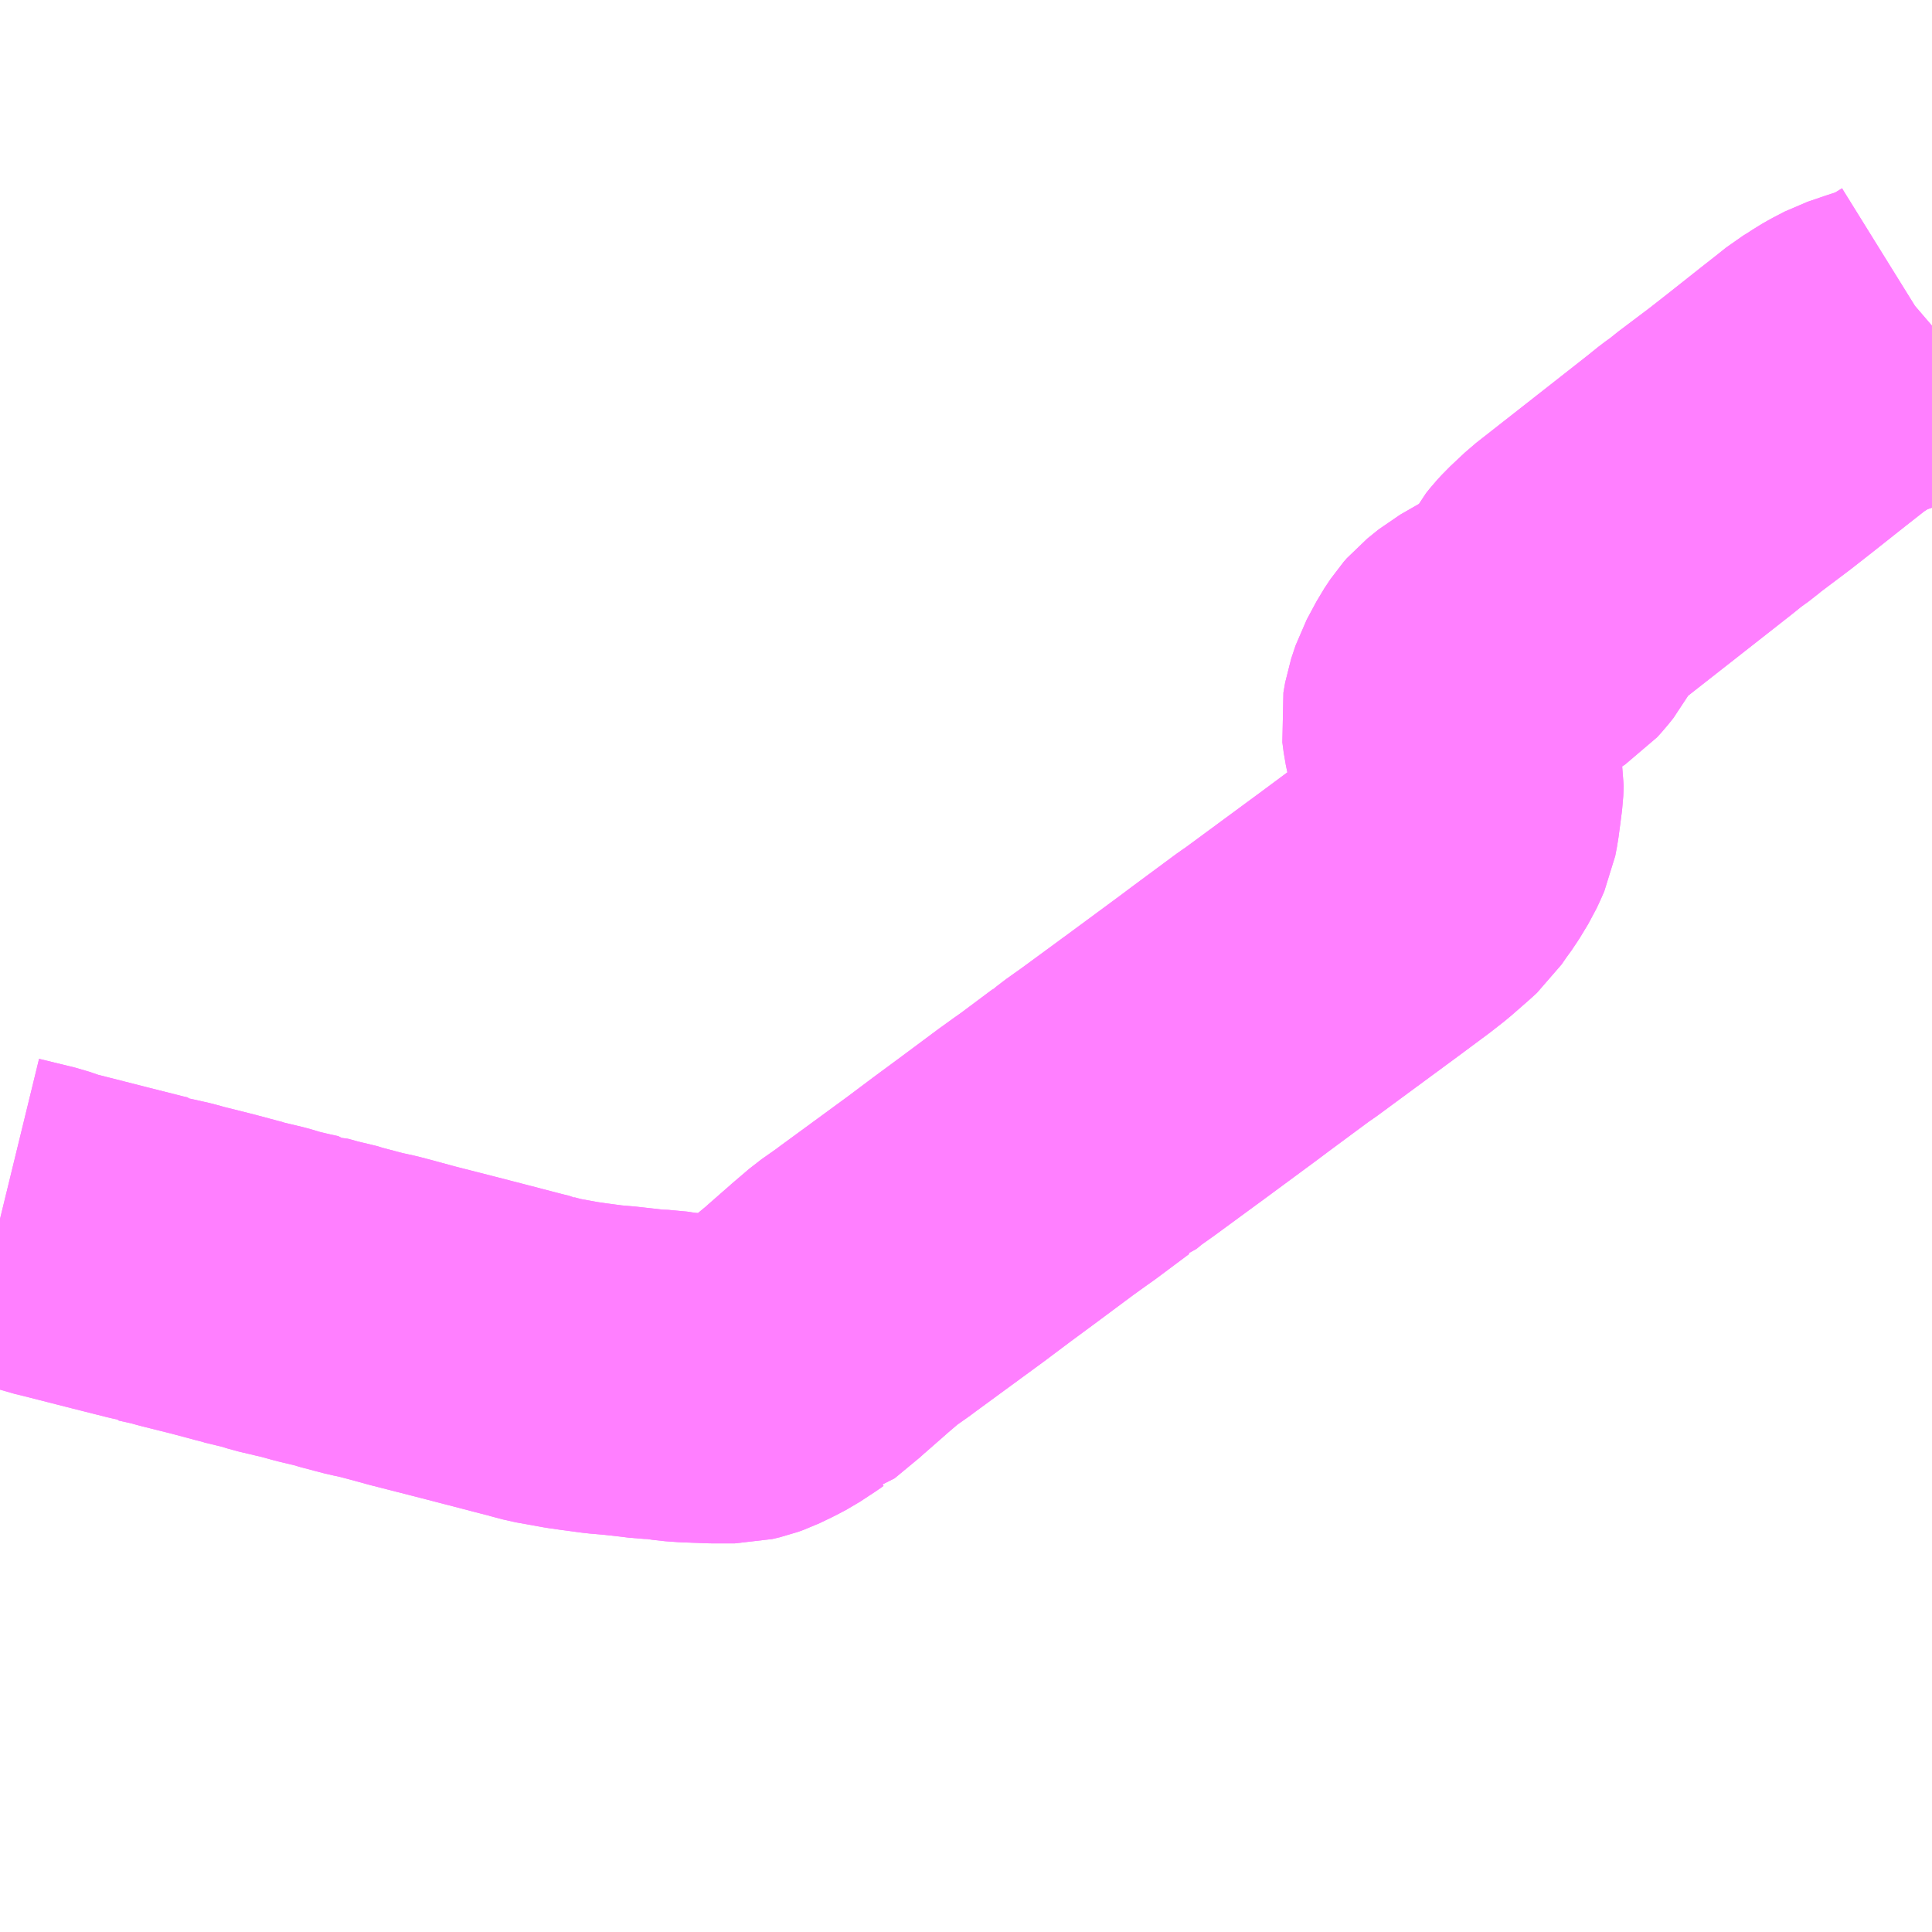 <?xml version="1.0" encoding="UTF-8"?>
<svg  xmlns="http://www.w3.org/2000/svg" xmlns:xlink="http://www.w3.org/1999/xlink" xmlns:go="http://purl.org/svgmap/profile" property="N07_001,N07_002,N07_003,N07_004,N07_005,N07_006,N07_007" viewBox="13478.027 -3493.652 4.395 4.395" go:dataArea="13478.02734375 -3493.65234375 4.39453125 4.39453125" >
<globalCoordinateSystem srsName="http://purl.org/crs/84" transform="matrix(100.0,0.0,0.0,-100.0,0.0,0.0)" />
<defs>
 <g id="p0" >
  <circle cx="0.0" cy="0.0" r="3" stroke="green" stroke-width="0.75" vector-effect="non-scaling-stroke" />
 </g>
</defs>
<g fill="none" fill-rule="evenodd" stroke="#FF00FF" stroke-width="0.75" opacity="0.5" vector-effect="non-scaling-stroke" stroke-linejoin="bevel" >
<path content="1,神姫バス（株）,61,6.8,7.3,8.3," xlink:title="1" d="M13478.027,-3490.879L13478.109,-3490.859L13478.147,-3490.846L13478.164,-3490.842L13478.27,-3490.815L13478.361,-3490.792L13478.375,-3490.789L13478.376,-3490.787L13478.39,-3490.784L13478.421,-3490.777L13478.438,-3490.772L13478.51,-3490.754L13478.566,-3490.739L13478.578,-3490.736L13478.58,-3490.735L13478.63,-3490.723L13478.656,-3490.715L13478.694,-3490.706L13478.717,-3490.701L13478.718,-3490.7L13478.719,-3490.7L13478.748,-3490.692L13478.798,-3490.68L13478.803,-3490.678L13478.837,-3490.669L13478.86,-3490.663L13478.87,-3490.661L13478.888,-3490.657L13478.911,-3490.651L13478.966,-3490.636L13479.06,-3490.612L13479.122,-3490.596L13479.218,-3490.571L13479.235,-3490.567L13479.237,-3490.566L13479.267,-3490.558L13479.328,-3490.547L13479.356,-3490.543L13479.401,-3490.537L13479.436,-3490.534L13479.481,-3490.529L13479.505,-3490.526L13479.534,-3490.525L13479.567,-3490.52L13479.595,-3490.518L13479.65,-3490.516L13479.659,-3490.516L13479.682,-3490.516L13479.698,-3490.516L13479.715,-3490.52L13479.729,-3490.525L13479.756,-3490.538L13479.777,-3490.549L13479.812,-3490.572L13479.819,-3490.577L13479.823,-3490.578L13479.881,-3490.626L13479.884,-3490.629L13479.933,-3490.672L13479.934,-3490.673L13479.975,-3490.708L13480.012,-3490.734L13480.024,-3490.743L13480.177,-3490.855L13480.225,-3490.891L13480.237,-3490.9L13480.302,-3490.948L13480.384,-3491.009L13480.416,-3491.032L13480.433,-3491.044L13480.508,-3491.1L13480.511,-3491.101L13480.533,-3491.119L13480.571,-3491.146L13480.665,-3491.215L13480.676,-3491.223L13480.798,-3491.313L13480.826,-3491.334L13480.926,-3491.408L13480.938,-3491.416L13481.12,-3491.55L13481.19,-3491.602L13481.218,-3491.624L13481.258,-3491.659L13481.27,-3491.67L13481.283,-3491.689L13481.299,-3491.711L13481.319,-3491.744L13481.326,-3491.759L13481.333,-3491.775L13481.337,-3491.796L13481.341,-3491.826L13481.345,-3491.857L13481.346,-3491.88L13481.343,-3491.895L13481.338,-3491.91L13481.326,-3491.956L13481.319,-3491.989L13481.316,-3492.012L13481.32,-3492.035L13481.324,-3492.047L13481.33,-3492.065L13481.352,-3492.106L13481.364,-3492.124L13481.366,-3492.127L13481.373,-3492.135L13481.399,-3492.156L13481.46,-3492.191L13481.482,-3492.203L13481.496,-3492.212L13481.519,-3492.227L13481.529,-3492.238L13481.541,-3492.253L13481.564,-3492.296L13481.572,-3492.306L13481.583,-3492.318L13481.616,-3492.349L13481.727,-3492.436L13481.871,-3492.549L13481.897,-3492.57L13481.922,-3492.588L13481.935,-3492.599L13482.008,-3492.654L13482.054,-3492.69L13482.131,-3492.751L13482.168,-3492.78L13482.188,-3492.796L13482.206,-3492.807L13482.221,-3492.817L13482.235,-3492.825L13482.26,-3492.838L13482.298,-3492.851L13482.335,-3492.863L13482.354,-3492.871L13482.386,-3492.887L13482.415,-3492.905L13482.422,-3492.911"/>
<path content="1,神姫バス（株）,81,12.5,12.8,12.8," xlink:title="1" d="M13478.027,-3490.879L13478.109,-3490.859L13478.147,-3490.846L13478.164,-3490.842L13478.27,-3490.815L13478.361,-3490.792L13478.375,-3490.789L13478.376,-3490.787L13478.39,-3490.784L13478.421,-3490.777L13478.438,-3490.772L13478.51,-3490.754L13478.566,-3490.739L13478.578,-3490.736L13478.58,-3490.735L13478.63,-3490.723L13478.656,-3490.715L13478.694,-3490.706L13478.717,-3490.701L13478.718,-3490.7L13478.719,-3490.7L13478.748,-3490.692L13478.798,-3490.68L13478.803,-3490.678L13478.837,-3490.669L13478.86,-3490.663L13478.87,-3490.661L13478.888,-3490.657L13478.911,-3490.651L13478.966,-3490.636L13479.06,-3490.612L13479.122,-3490.596L13479.218,-3490.571L13479.235,-3490.567L13479.237,-3490.566L13479.267,-3490.558L13479.328,-3490.547L13479.356,-3490.543L13479.401,-3490.537L13479.436,-3490.534L13479.481,-3490.529L13479.505,-3490.526L13479.534,-3490.525L13479.567,-3490.52L13479.595,-3490.518L13479.65,-3490.516L13479.659,-3490.516L13479.682,-3490.516L13479.698,-3490.516L13479.715,-3490.52L13479.729,-3490.525L13479.756,-3490.538L13479.777,-3490.549L13479.812,-3490.572L13479.819,-3490.577L13479.823,-3490.578L13479.881,-3490.626L13479.884,-3490.629L13479.933,-3490.672L13479.934,-3490.673L13479.975,-3490.708L13480.012,-3490.734L13480.024,-3490.743L13480.177,-3490.855L13480.225,-3490.891L13480.237,-3490.9L13480.302,-3490.948L13480.384,-3491.009L13480.416,-3491.032L13480.433,-3491.044L13480.508,-3491.1L13480.511,-3491.101L13480.533,-3491.119L13480.571,-3491.146L13480.665,-3491.215L13480.676,-3491.223L13480.798,-3491.313L13480.826,-3491.334L13480.926,-3491.408L13480.938,-3491.416L13481.12,-3491.55L13481.19,-3491.602L13481.218,-3491.624L13481.258,-3491.659L13481.27,-3491.67L13481.283,-3491.689L13481.299,-3491.711L13481.319,-3491.744L13481.326,-3491.759L13481.333,-3491.775L13481.337,-3491.796L13481.341,-3491.826L13481.345,-3491.857L13481.346,-3491.88L13481.343,-3491.895L13481.338,-3491.91L13481.326,-3491.956L13481.319,-3491.989L13481.316,-3492.012L13481.32,-3492.035L13481.324,-3492.047L13481.33,-3492.065L13481.352,-3492.106L13481.364,-3492.124L13481.366,-3492.127L13481.373,-3492.135L13481.399,-3492.156L13481.46,-3492.191L13481.482,-3492.203L13481.496,-3492.212L13481.519,-3492.227L13481.529,-3492.238L13481.541,-3492.253L13481.564,-3492.296L13481.572,-3492.306L13481.583,-3492.318L13481.616,-3492.349L13481.727,-3492.436L13481.871,-3492.549L13481.897,-3492.57L13481.922,-3492.588L13481.935,-3492.599L13482.008,-3492.654L13482.054,-3492.69L13482.131,-3492.751L13482.168,-3492.78L13482.188,-3492.796L13482.206,-3492.807L13482.221,-3492.817L13482.235,-3492.825L13482.26,-3492.838L13482.298,-3492.851L13482.335,-3492.863L13482.354,-3492.871L13482.386,-3492.887L13482.415,-3492.905L13482.422,-3492.911"/>
</g>
</svg>
